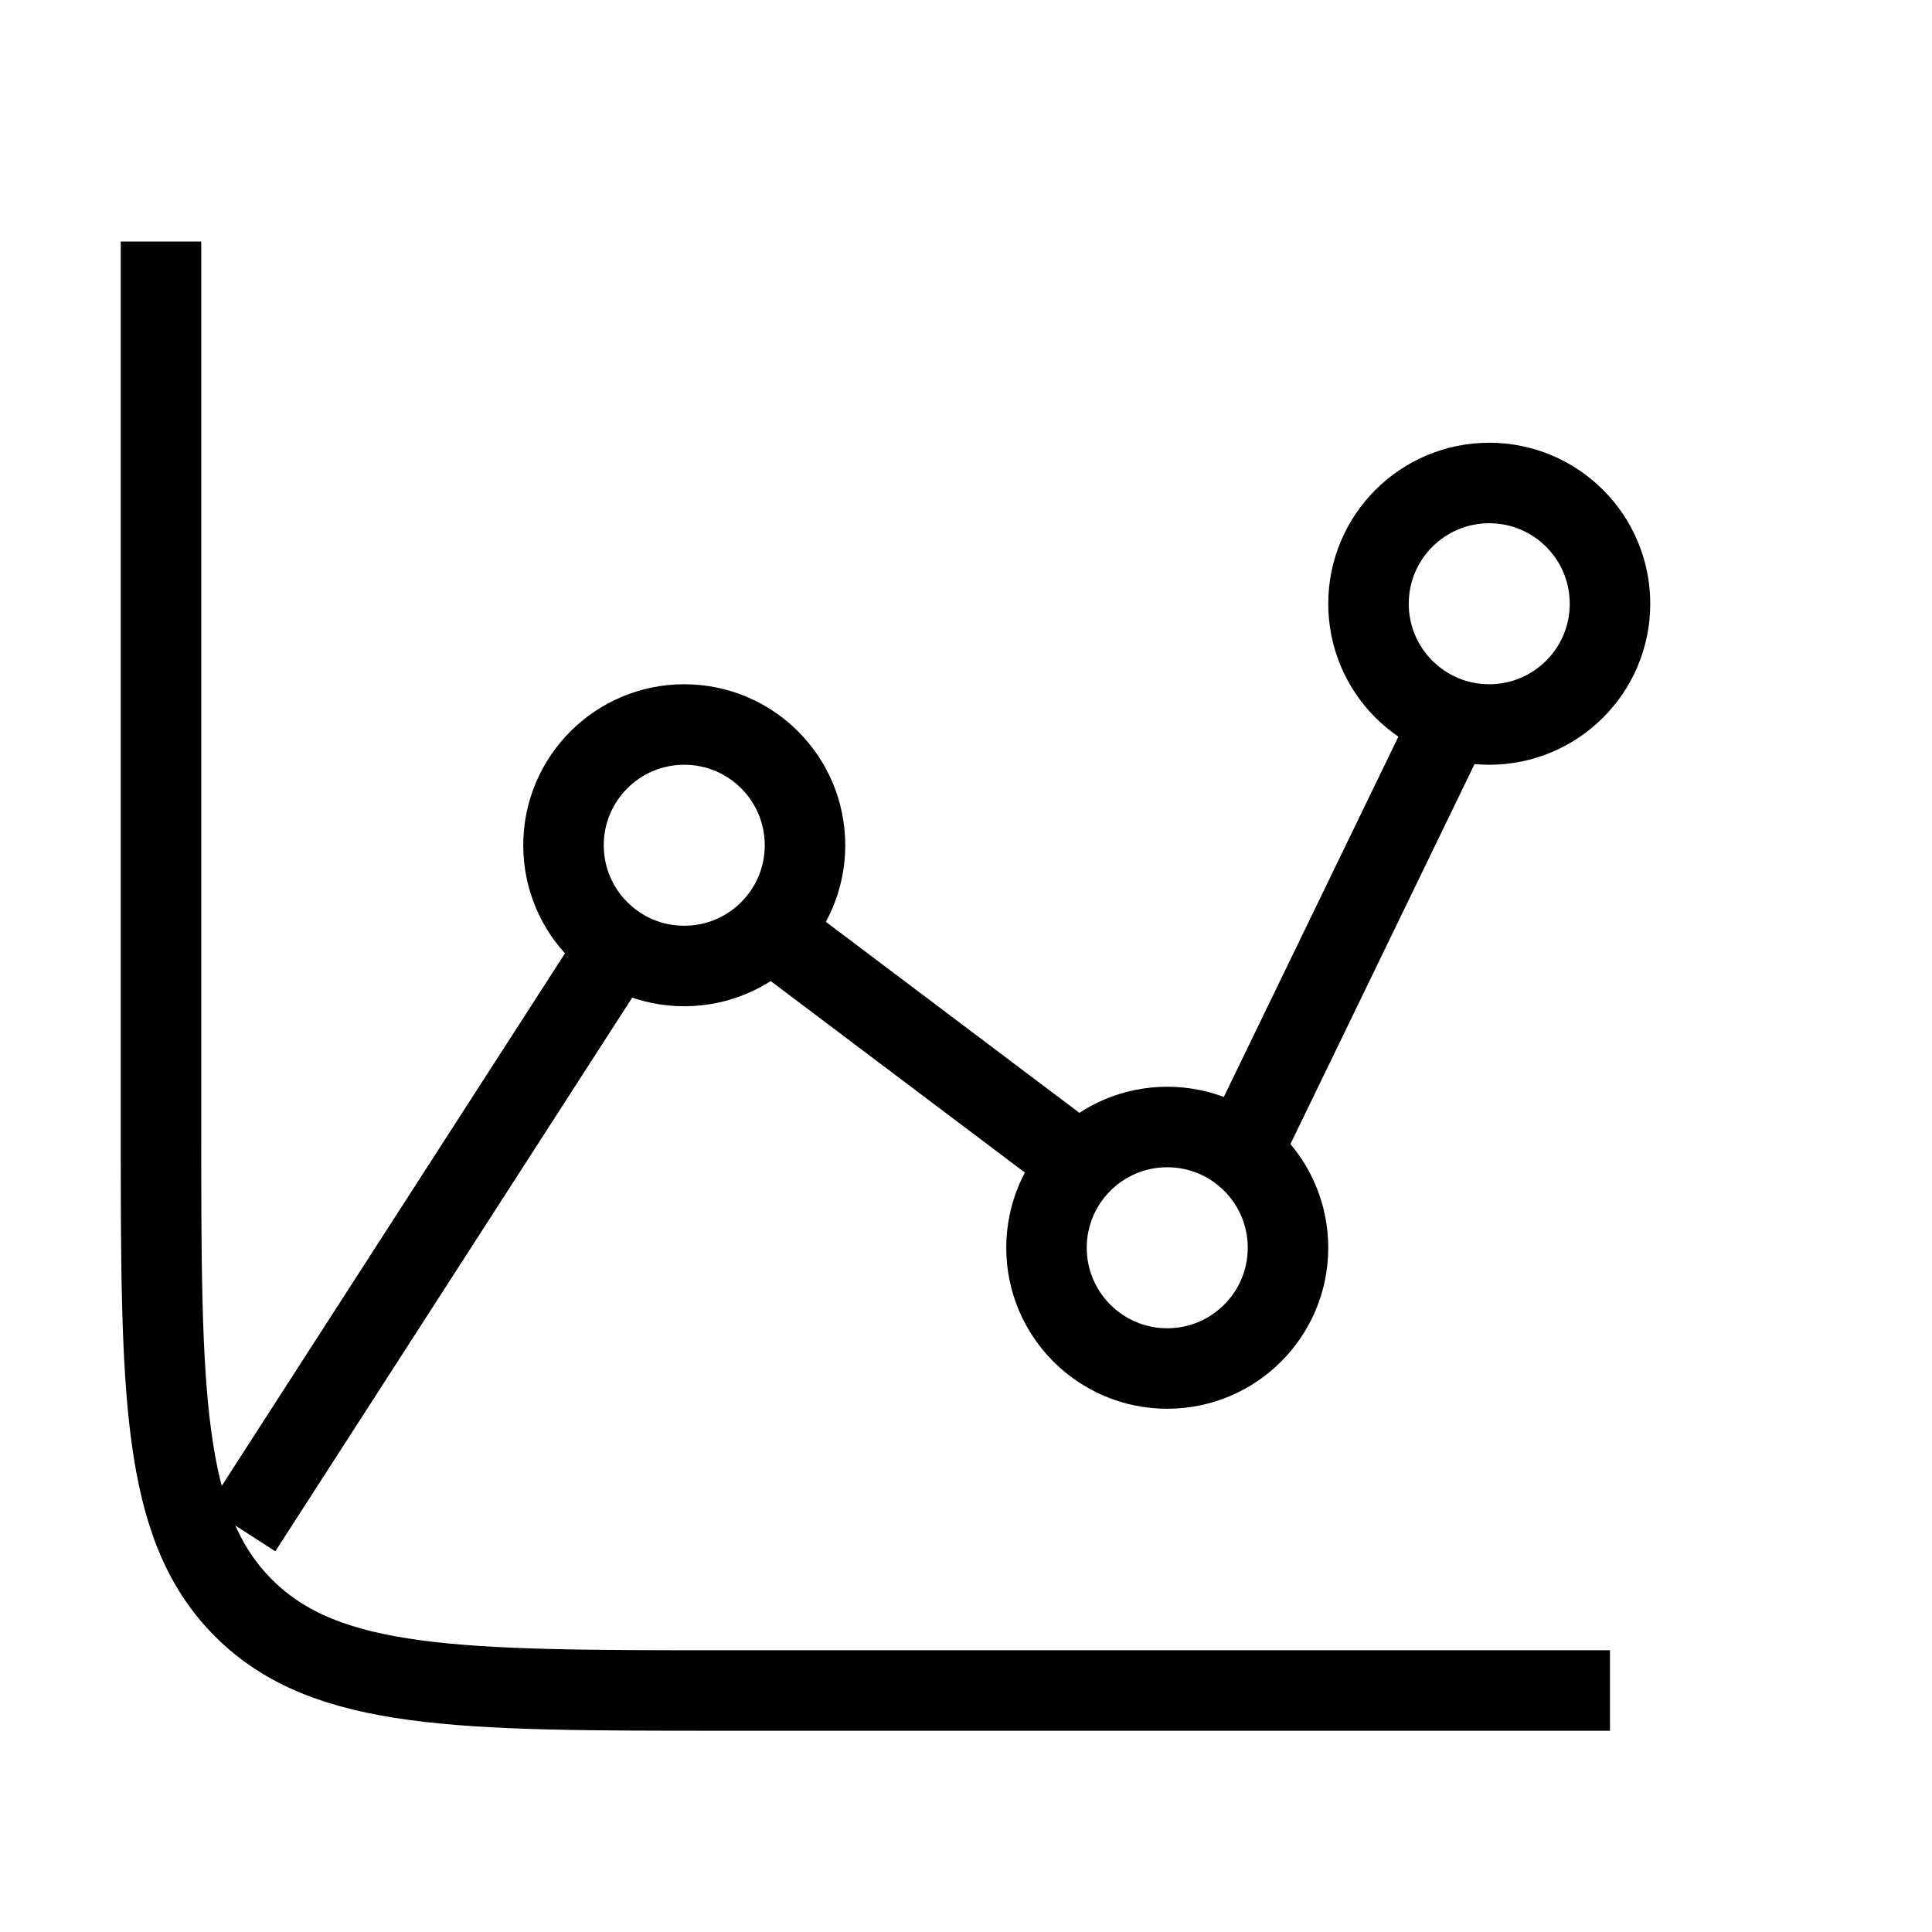<svg xmlns="http://www.w3.org/2000/svg" viewBox="0 0 24 24" width="24" height="24" fill="none">
    <circle cx="8.5" cy="10.5" r="1.5" stroke="currentColor" strokeWidth="1.5" />
    <circle cx="14.5" cy="15.5" r="1.5" stroke="currentColor" strokeWidth="1.5" />
    <circle cx="18.5" cy="7.5" r="1.5" stroke="currentColor" strokeWidth="1.5" />
    <path d="M15.434 14.296L18 9M9.583 11.568L13.204 14.296M3 19L7.59 11.879" stroke="currentColor" strokeWidth="1.5" strokeLinecap="round" strokeLinejoin="round" />
    <path d="M20 21H9C5.7 21 4.05 21 3.025 19.975C2 18.95 2 17.3 2 14V3" stroke="currentColor" strokeWidth="1.5" strokeLinecap="round" />
</svg>
